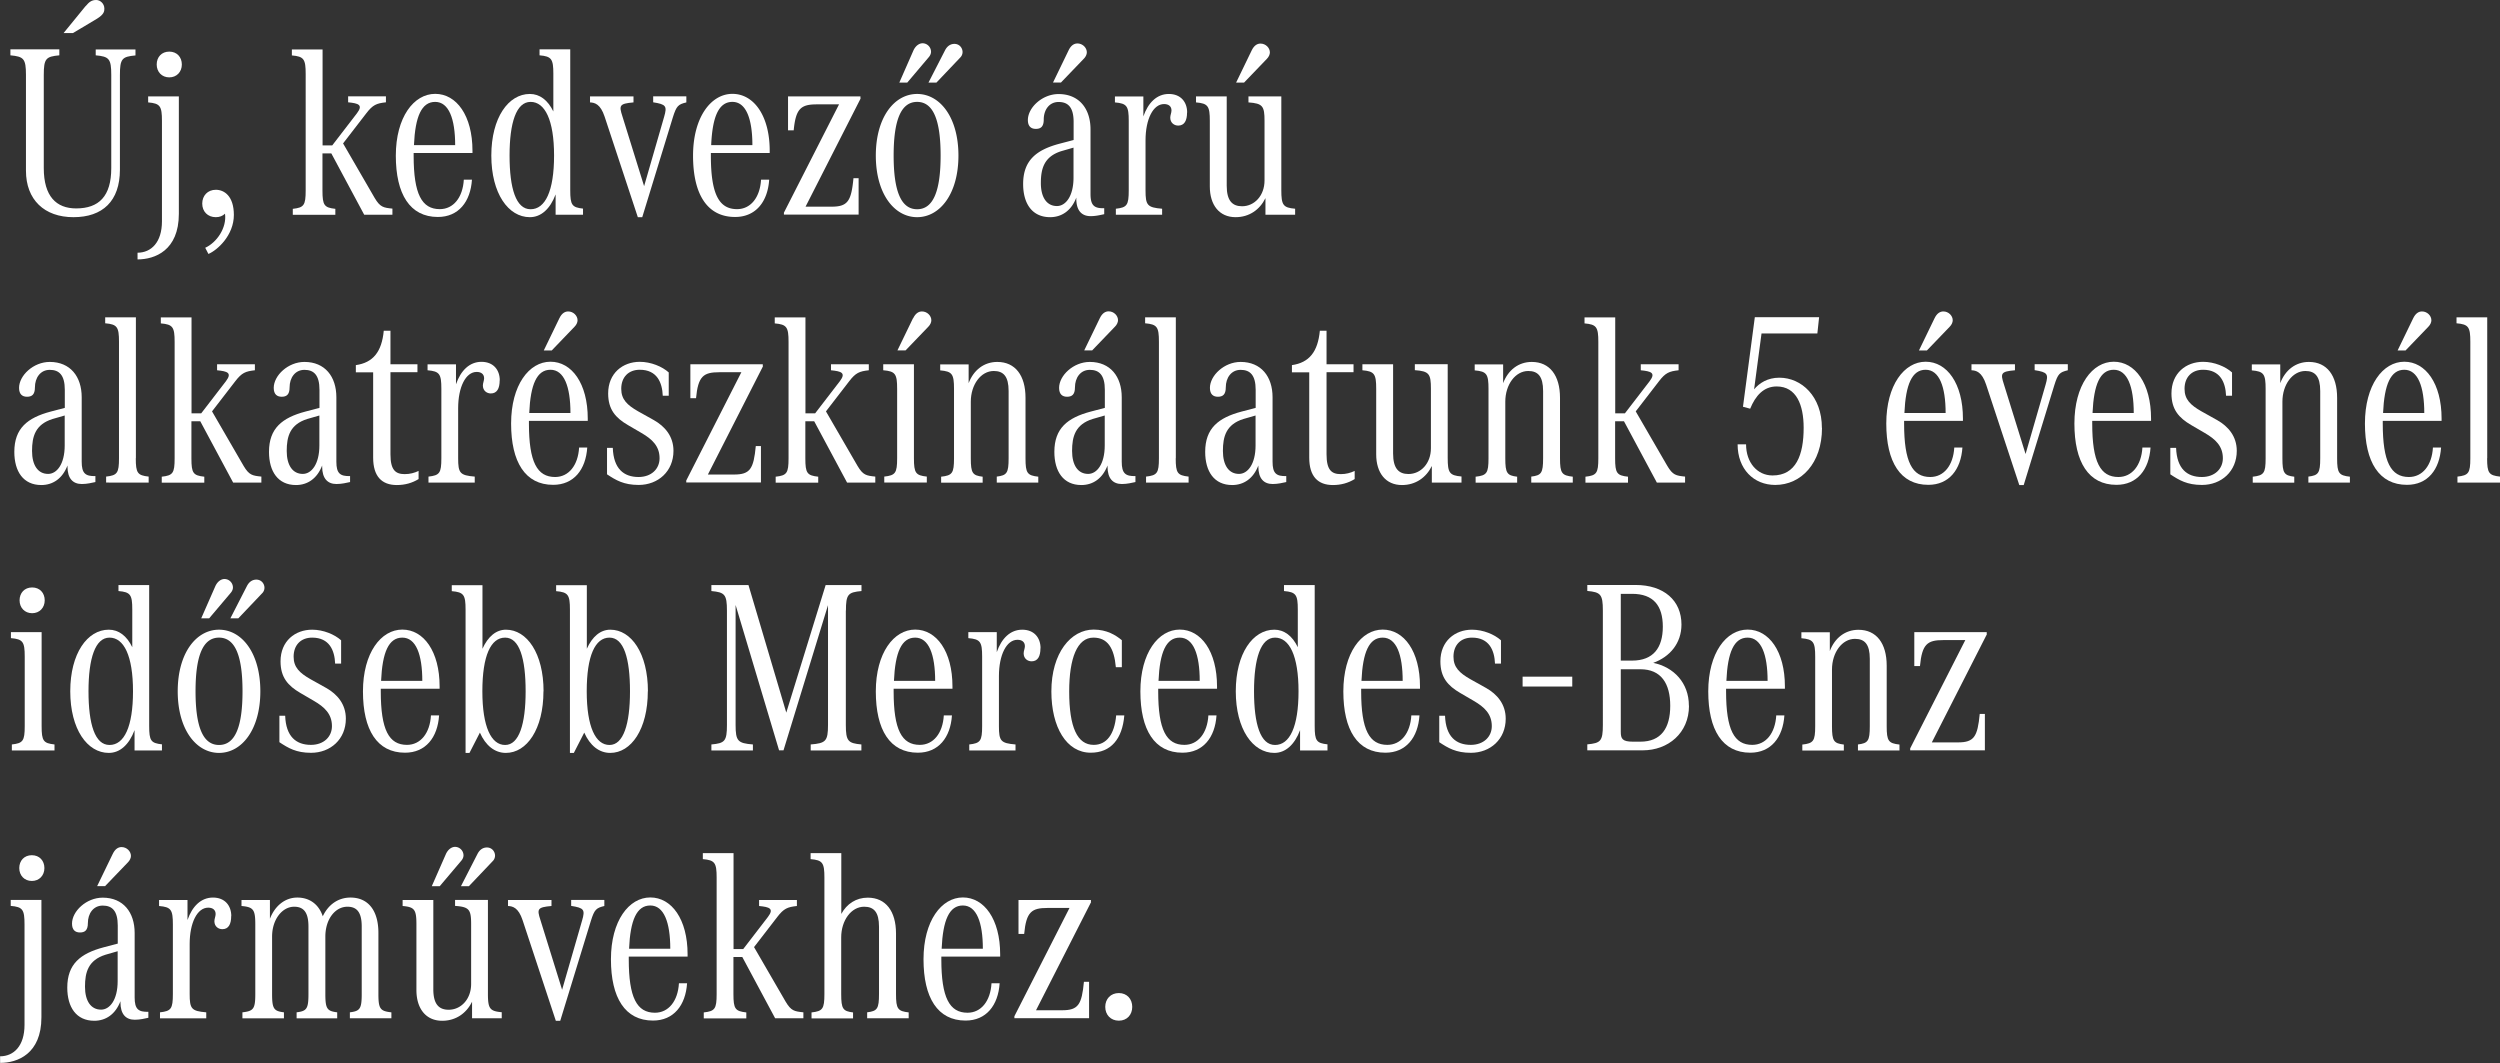<svg xmlns="http://www.w3.org/2000/svg" xmlns:xlink="http://www.w3.org/1999/xlink" viewBox="0 0 242.66 103.18" xmlns:v="https://vecta.io/nano"><rect x="0" y="0" width="242.66" height="103.18" fill="#333333" stroke="none"/><g fill="#fff"><path d="M9.29 5.38V4.8h3.86v.58c-1.3.12-1.51.31-1.51 1.9v9.19c0 3.05-1.68 4.61-4.51 4.61s-4.61-1.7-4.61-4.51v-9.3c0-1.58-.22-1.78-1.51-1.9v-.58h4.75v.58c-1.3.12-1.51.31-1.51 1.9v9.05c0 2.74 1.22 3.91 3.14 3.91 2.21 0 3.41-1.18 3.41-3.91V7.27c0-1.58-.22-1.78-1.51-1.9zM8.31.6c.36-.43.6-.6 1.03-.6.38 0 .79.34.79.84 0 .24-.02.55-.72.98L7.08 3.21h-.91L8.3.6zm5.03 23.93c1.34 0 2.38-1.01 2.38-3.05v-9.74c0-1.44-.17-1.7-1.34-1.8v-.58h2.98v11.4c0 3.55-2.33 4.42-4.01 4.42v-.65zm1.87-18.27c0-.72.48-1.25 1.22-1.25s1.22.53 1.22 1.25-.5 1.25-1.22 1.25-1.22-.53-1.22-1.25zm7.49 14.6c0 1.99-1.61 3.43-2.47 3.79l-.31-.6c1.1-.5 2.11-1.92 1.92-3.31-.22.22-.53.34-.89.34-.79 0-1.32-.55-1.32-1.32s.53-1.34 1.32-1.34 1.75.58 1.75 2.45zm15.39-.6v.58h-2.74l-3.19-5.95h-.86v3.6c0 1.44.17 1.66 1.25 1.78v.58h-4.13v-.58c1.08-.12 1.25-.34 1.25-1.78V7.18c0-1.44-.17-1.7-1.34-1.8V4.8h2.98v9.31h.94l2.4-3.12c.62-.82.14-.96-.86-1.06v-.58h3.67v.58c-.91.1-1.27.24-1.9 1.06l-2.26 2.93 3.07 5.3c.53.89.84.94 1.73 1.03z"/><use xlink:href="#B"/><path d="M56.59 20.26v.58h-2.66v-1.97c-.53 1.42-1.42 2.21-2.5 2.21-2.09 0-3.74-2.3-3.74-5.98s1.66-5.98 3.74-5.98c.96 0 1.75.6 2.28 1.7V7.17c0-1.44-.17-1.7-1.34-1.8v-.58h2.98v13.68c0 1.44.17 1.66 1.25 1.78zm-2.81-5.16c0-3.46-.89-5.21-2.28-5.21s-2.04 2.02-2.04 5.21.62 5.21 2.04 5.21 2.28-1.75 2.28-5.21z"/><use xlink:href="#C"/><path d="M69 14.86v.26c0 3.72.79 5.18 2.54 5.18 1.32 0 2.23-1.13 2.33-2.86h.79c-.14 2.14-1.3 3.62-3.31 3.62-2.71 0-4.08-2.21-4.08-5.95s1.75-6 3.82-6 3.62 2.11 3.62 5.52v.22H69zm.02-.77h4.01c0-2.57-.62-4.2-1.94-4.2s-1.94 1.42-2.06 4.2zm14.52-4.54l-5.35 10.51h2.54c1.56 0 1.9-.55 2.11-2.76h.5v3.53h-7.25v-.19l5.35-10.51H79.3c-1.54 0-2.06.38-2.26 2.52h-.55V9.36h7.03v.19zm1.47 5.55c0-3.72 1.8-5.98 4.01-5.98s4.01 2.26 4.01 5.98-1.8 5.98-4.01 5.98-4.01-2.26-4.01-5.98zm6.29 0c0-3.34-.67-5.21-2.28-5.21s-2.28 1.87-2.28 5.21.67 5.21 2.28 5.21 2.28-1.87 2.28-5.21zM88.66 4.9c.22-.48.58-.7.89-.7a.83.83 0 0 1 .82.82c0 .17-.07.36-.22.53l-2.09 2.47h-.77l1.37-3.12zm3.07-.02c.24-.46.58-.62.91-.62.5 0 .79.41.79.79a.76.76 0 0 1-.24.55l-2.3 2.42h-.77l1.61-3.14zm15.45 15.33v.58c-.34.07-.79.19-1.32.19-.86 0-1.39-.53-1.39-1.7v-.1c-.48 1.27-1.42 1.9-2.54 1.9-1.75 0-2.62-1.32-2.62-3.22 0-2.28 1.27-3.31 3.53-3.91l1.37-.36v-1.75c0-1.44-.55-1.94-1.46-1.94s-1.44.77-1.44 1.7c0 .72-.31.91-.77.91-.43 0-.77-.22-.77-.86 0-1.2 1.39-2.52 2.98-2.52 1.99 0 3.1 1.42 3.1 3.43v6.26c0 1.13.36 1.42 1.34 1.39zm-2.98-2.98v-2.9l-1.18.34c-1.68.53-1.99 1.7-1.99 3.1s.58 2.23 1.56 2.23c.84 0 1.61-.94 1.61-2.76zM103 8.01h-.79l1.51-3.12c.24-.5.55-.67.86-.67.5 0 .91.41.91.86 0 .19-.1.43-.29.62L102.99 8z"/><use xlink:href="#D"/><path d="M125.71 20.26v.58h-2.88v-1.61c-.55 1.13-1.58 1.85-2.9 1.85-1.58 0-2.5-1.18-2.5-2.98v-6.36c0-1.44-.17-1.7-1.34-1.8v-.58h2.98v8.67c0 1.46.55 1.99 1.49 1.99 1.2 0 2.18-1.03 2.18-2.5v-5.78c0-1.44-.17-1.7-1.56-1.8v-.58h3.19v9.1c0 1.44.17 1.7 1.34 1.8zm-4.94-12.24h-.79l1.51-3.12c.24-.5.55-.67.86-.67.5 0 .91.41.91.86 0 .19-.1.43-.29.62l-2.21 2.3zM9.26 46.21v.58c-.34.07-.79.19-1.32.19-.86 0-1.39-.53-1.39-1.7v-.1c-.48 1.27-1.42 1.9-2.54 1.9-1.75 0-2.62-1.32-2.62-3.22 0-2.28 1.27-3.31 3.53-3.91l1.37-.36v-1.75c0-1.44-.55-1.94-1.46-1.94s-1.44.77-1.44 1.7c0 .72-.31.91-.77.91-.43 0-.77-.22-.77-.86 0-1.2 1.39-2.52 2.98-2.52 1.99 0 3.1 1.42 3.1 3.43v6.26c0 1.13.36 1.42 1.34 1.39zm-2.98-2.98v-2.9l-1.18.34c-1.68.53-1.99 1.7-1.99 3.1S3.69 46 4.67 46c.84 0 1.61-.94 1.61-2.76zm6.9 1.25c0 1.44.17 1.66 1.25 1.78v.58H10.3v-.58c1.08-.12 1.25-.34 1.25-1.78v-11.3c0-1.44-.17-1.7-1.34-1.8v-.58h2.98v13.68zm12.19 1.78v.58h-2.74l-3.19-5.95h-.86v3.6c0 1.44.17 1.66 1.25 1.78v.58H15.7v-.58c1.08-.12 1.25-.34 1.25-1.78v-11.3c0-1.44-.17-1.7-1.34-1.8v-.58h2.98v9.31h.94l2.4-3.12c.62-.82.14-.96-.86-1.06v-.58h3.67v.58c-.91.1-1.27.24-1.9 1.06l-2.26 2.93 3.07 5.3c.53.89.84.94 1.73 1.03zm8.61-.05v.58c-.34.07-.79.19-1.32.19-.86 0-1.39-.53-1.39-1.7v-.1c-.48 1.27-1.42 1.9-2.54 1.9-1.75 0-2.62-1.32-2.62-3.22 0-2.28 1.27-3.31 3.53-3.91l1.37-.36v-1.75c0-1.44-.55-1.94-1.46-1.94s-1.44.77-1.44 1.7c0 .72-.31.91-.77.91-.43 0-.77-.22-.77-.86 0-1.2 1.39-2.52 2.98-2.52 1.99 0 3.1 1.42 3.1 3.43v6.26c0 1.13.36 1.42 1.34 1.39zM31 43.23v-2.9l-1.18.34c-1.68.53-1.99 1.7-1.99 3.1S28.41 46 29.39 46c.84 0 1.61-.94 1.61-2.76zm9.63 2.48v.79c-.62.38-1.32.58-2.11.58-1.46 0-2.3-.84-2.3-2.66v-8.28h-1.68v-.7c1.68-.24 2.52-1.3 2.71-3.34h.65v3.26h2.62v.77H37.9v7.97c0 1.54.5 1.92 1.39 1.92.5 0 .94-.12 1.34-.31z"/><use xlink:href="#D" x="-66.72" y="26"/><path d="M51.34 40.86v.26c0 3.72.79 5.18 2.54 5.18 1.32 0 2.23-1.13 2.33-2.86H57c-.14 2.14-1.3 3.62-3.31 3.62-2.71 0-4.08-2.21-4.08-5.95s1.75-6 3.82-6 3.62 2.11 3.62 5.52v.22h-5.71zm.02-.77h4.01c0-2.57-.62-4.2-1.94-4.2s-1.94 1.42-2.06 4.2zm2.21-6.07h-.79l1.51-3.12c.24-.5.55-.67.86-.67.5 0 .91.41.91.86 0 .19-.1.43-.29.62l-2.21 2.3z"/><use xlink:href="#E"/><use xlink:href="#F"/><use xlink:href="#G"/><path d="M85.73 35.94v-.58h2.98v9.12c0 1.44.17 1.66 1.25 1.78v.58h-4.13v-.58c1.08-.12 1.25-.34 1.25-1.78v-6.74c0-1.44-.17-1.7-1.34-1.8zm2.9-5.04c.24-.5.55-.67.86-.67.5 0 .91.41.91.86 0 .19-.1.43-.29.62l-2.21 2.3h-.79l1.51-3.12z"/><use xlink:href="#H"/><path d="M110.21 46.21v.58c-.34.07-.79.19-1.32.19-.86 0-1.39-.53-1.39-1.7v-.1c-.48 1.27-1.42 1.9-2.54 1.9-1.75 0-2.62-1.32-2.62-3.22 0-2.28 1.27-3.31 3.53-3.91l1.37-.36v-1.75c0-1.44-.55-1.94-1.46-1.94s-1.44.77-1.44 1.7c0 .72-.31.91-.77.91-.43 0-.77-.22-.77-.86 0-1.2 1.39-2.52 2.98-2.52 1.99 0 3.1 1.42 3.1 3.43v6.26c0 1.13.36 1.42 1.34 1.39zm-2.98-2.98v-2.9l-1.18.34c-1.68.53-1.99 1.7-1.99 3.1s.58 2.23 1.56 2.23c.84 0 1.61-.94 1.61-2.76zm-1.2-9.22h-.79l1.51-3.12c.24-.5.55-.67.86-.67.5 0 .91.41.91.86 0 .19-.1.43-.29.62l-2.21 2.3z"/><use xlink:href="#I"/><path d="M124.85 46.21v.58c-.34.07-.79.19-1.32.19-.86 0-1.39-.53-1.39-1.7v-.1c-.48 1.27-1.42 1.9-2.54 1.9-1.75 0-2.62-1.32-2.62-3.22 0-2.28 1.27-3.31 3.53-3.91l1.37-.36v-1.75c0-1.44-.55-1.94-1.46-1.94s-1.44.77-1.44 1.7c0 .72-.31.91-.77.91-.43 0-.77-.22-.77-.86 0-1.2 1.39-2.52 2.98-2.52 1.99 0 3.1 1.42 3.1 3.43v6.26c0 1.13.36 1.42 1.34 1.39zm-2.98-2.98v-2.9l-1.18.34c-1.68.53-1.99 1.7-1.99 3.1s.58 2.23 1.56 2.23c.84 0 1.61-.94 1.61-2.76zm9.62 2.48v.79c-.62.38-1.32.58-2.11.58-1.46 0-2.3-.84-2.3-2.66v-8.28h-1.68v-.7c1.68-.24 2.52-1.3 2.71-3.34h.65v3.26h2.62v.77h-2.62v7.97c0 1.54.5 1.92 1.39 1.92.5 0 .94-.12 1.34-.31zm10.37.55v.58h-2.88v-1.61c-.55 1.13-1.58 1.85-2.9 1.85-1.58 0-2.5-1.18-2.5-2.98v-6.36c0-1.44-.17-1.7-1.34-1.8v-.58h2.98v8.66c0 1.46.55 1.99 1.49 1.99 1.2 0 2.18-1.03 2.18-2.5v-5.78c0-1.44-.17-1.7-1.56-1.8v-.58h3.19v9.1c0 1.44.17 1.7 1.34 1.8z"/><use xlink:href="#H" x="51.88"/><use xlink:href="#G" x="78.6"/><path d="M176.85 41.55c0 3.41-2.02 5.52-4.54 5.52-2.09 0-3.65-1.54-3.65-3.94h.82c0 1.78 1.1 3.02 2.57 3.02 2.28 0 3.02-1.99 3.02-4.63 0-2.21-.7-4.01-2.62-4.01-1.27 0-2.06.91-2.57 2.16l-.7-.19 1.15-8.69h6.24l-.17 1.58h-5.42l-.72 5.42c.5-.6 1.3-1.13 2.45-1.13 2.16 0 4.13 1.82 4.13 4.87z"/><use xlink:href="#J"/><path d="M200.71 35.36v.58c-.79.19-.96.34-1.3 1.42l-2.98 9.72H196l-3.22-9.75c-.41-1.25-.98-1.37-1.42-1.39v-.58h4.22v.58c-1.37.12-1.42.29-1.08 1.34l2.11 6.79 1.94-6.72c.31-1.06.19-1.22-1.06-1.42v-.58h3.19z"/><use xlink:href="#B" x="162.93" y="26"/><use xlink:href="#E" x="151.74"/><use xlink:href="#H" x="127.31"/><use xlink:href="#J" x="46.46"/><use xlink:href="#I" x="127.29"/><path d="M1.06 61.94v-.58h2.98v9.12c0 1.44.17 1.66 1.25 1.78v.58H1.15v-.58c1.08-.12 1.25-.34 1.25-1.78v-6.74c0-1.44-.17-1.7-1.34-1.8zm.84-3.67c0-.72.48-1.25 1.22-1.25s1.22.53 1.22 1.25-.5 1.25-1.22 1.25-1.22-.53-1.22-1.25z"/><use xlink:href="#K"/><path d="M17.25 67.1c0-3.72 1.8-5.98 4.01-5.98s4.01 2.26 4.01 5.98-1.8 5.98-4.01 5.98-4.01-2.26-4.01-5.98zm6.29 0c0-3.34-.67-5.21-2.28-5.21s-2.28 1.87-2.28 5.21.67 5.21 2.28 5.21 2.28-1.87 2.28-5.21zM20.9 56.9c.22-.48.58-.7.89-.7a.83.83 0 0 1 .82.82c0 .17-.07.36-.22.53l-2.09 2.47h-.77l1.37-3.12zm3.07-.02c.24-.46.58-.62.91-.62.5 0 .79.41.79.79a.76.76 0 0 1-.24.55l-2.3 2.42h-.77l1.61-3.14z"/><use xlink:href="#E" x="-31.8" y="26"/><use xlink:href="#B" x="-3.19" y="52"/><use xlink:href="#L"/><use xlink:href="#L" x="10.13"/><path d="M82.1 59.27v11.09c0 1.58.22 1.78 1.51 1.9v.58h-4.92v-.58c1.46-.12 1.68-.31 1.68-1.9V58.74l-4.32 14.09h-.43L71.4 58.72v11.64c0 1.58.22 1.78 1.68 1.9v.58h-4.03v-.58c1.3-.12 1.51-.31 1.51-1.9V59.27c0-1.58-.22-1.78-1.51-1.9v-.58h3.6l3.67 12.38 3.82-12.38h3.48v.58c-1.3.12-1.51.31-1.51 1.9z"/><use xlink:href="#B" x="46.59" y="52"/><use xlink:href="#D" x="-14.23" y="52"/><path d="M108.31 64.77c-.17-1.9-.82-2.88-2.18-2.88-1.56 0-2.35 1.97-2.35 5.23 0 3.48.79 5.18 2.38 5.18 1.25 0 2.02-1.03 2.18-2.86h.79c-.19 2.28-1.3 3.62-3.26 3.62-2.35 0-3.82-2.47-3.82-5.95 0-3.74 1.9-6 4.1-6 1.3 0 2.16.55 2.74 1.03v2.62h-.58z"/><use xlink:href="#B" x="72.27" y="52"/><use xlink:href="#K" x="113.13"/><use xlink:href="#B" x="91.97" y="52"/><use xlink:href="#E" x="80.78" y="26"/><path d="M152.61 65.68v.96h-4.82v-.96h4.82zm11.33 2.83c0 2.64-2.02 4.32-4.49 4.32h-5.38v-.58c1.3-.12 1.51-.31 1.51-1.9V59.26c0-1.58-.22-1.78-1.51-1.9v-.58h4.68c2.76 0 4.46 1.51 4.46 3.84 0 1.82-1.13 3.14-2.74 3.72 1.99.41 3.46 1.94 3.46 4.15zm-6.62-10.87v6.48h1.1c2.06 0 2.98-1.25 2.98-3.29s-.91-3.19-2.98-3.19h-1.1zm4.8 10.87c0-2.18-.89-3.55-2.9-3.55h-1.9v6.07c0 .67.14.96 1.18.96h.72c2.02 0 2.9-1.32 2.9-3.48z"/><use xlink:href="#B" x="127.39" y="52"/><use xlink:href="#H" x="83.59" y="26"/><use xlink:href="#F" x="118.8" y="26"/><path d="M0 102.53c1.34 0 2.38-1.01 2.38-3.05v-9.75c0-1.44-.17-1.7-1.34-1.8v-.58h2.98v11.4c0 3.55-2.33 4.42-4.01 4.42v-.65zm1.87-18.27c0-.72.48-1.25 1.22-1.25s1.22.53 1.22 1.25-.5 1.25-1.22 1.25-1.22-.53-1.22-1.25zM14.4 98.21v.58c-.34.07-.79.19-1.32.19-.86 0-1.39-.53-1.39-1.7v-.1c-.48 1.27-1.42 1.9-2.54 1.9-1.75 0-2.62-1.32-2.62-3.22 0-2.28 1.27-3.31 3.53-3.91l1.37-.36v-1.75c0-1.44-.55-1.94-1.46-1.94s-1.44.77-1.44 1.7c0 .72-.31.91-.77.91-.43 0-.77-.22-.77-.86 0-1.2 1.39-2.52 2.98-2.52 1.99 0 3.1 1.42 3.1 3.43v6.26c0 1.13.36 1.42 1.34 1.39zm-2.98-2.98v-2.9l-1.18.34c-1.68.53-1.99 1.7-1.99 3.1S8.83 98 9.81 98c.84 0 1.61-.94 1.61-2.76zm-1.2-9.22h-.79l1.51-3.12c.24-.5.55-.67.86-.67.5 0 .91.41.91.86 0 .19-.1.43-.29.62L10.21 86z"/><use xlink:href="#D" x="-92.78" y="78"/><path d="M37.99 98.26v.58h-4.03v-.58c.98-.12 1.15-.34 1.15-1.78v-6.55c0-1.42-.5-1.92-1.39-1.92-1.18 0-2.14 1.2-2.14 2.9v5.57c0 1.44.17 1.66 1.15 1.78v.58h-3.94v-.58c.98-.12 1.15-.34 1.15-1.78v-6.55c0-1.42-.5-1.92-1.39-1.92-1.13 0-2.14 1.2-2.14 2.9v5.57c0 1.44.17 1.66 1.15 1.78v.58h-4.03v-.58c1.08-.12 1.25-.34 1.25-1.78v-6.74c0-1.44-.17-1.7-1.34-1.8v-.58h2.76v1.82c.48-1.25 1.46-2.06 2.66-2.06s2.09.67 2.47 1.82c.53-1.13 1.49-1.82 2.69-1.82 1.75 0 2.71 1.3 2.71 3.43v5.93c0 1.44.17 1.66 1.25 1.78zm10.71 0v.58h-2.88v-1.61c-.55 1.13-1.58 1.85-2.9 1.85-1.58 0-2.5-1.18-2.5-2.98v-6.36c0-1.44-.17-1.7-1.34-1.8v-.58h2.98v8.66c0 1.46.55 1.99 1.49 1.99 1.2 0 2.18-1.03 2.18-2.5v-5.78c0-1.44-.17-1.7-1.56-1.8v-.58h3.19v9.1c0 1.44.17 1.7 1.34 1.8zM43.28 82.9c.22-.48.58-.7.89-.7a.83.83 0 0 1 .82.82c0 .17-.07.36-.22.53l-2.09 2.47h-.77l1.37-3.12zm3.07-.02c.24-.46.58-.62.91-.62.5 0 .79.41.79.79a.76.76 0 0 1-.24.55l-2.3 2.42h-.77l1.61-3.14z"/><use xlink:href="#C" x="-7.96" y="78"/><use xlink:href="#B" x="20.88" y="78"/><use xlink:href="#G" x="-6.98" y="52"/><path d="M88.2 98.26v.58h-4.03v-.58c.98-.12 1.15-.34 1.15-1.78v-6.53c0-1.42-.5-1.94-1.44-1.94-1.25 0-2.23 1.32-2.23 2.98v5.5c0 1.44.17 1.66 1.15 1.78v.58h-4.03v-.58c1.08-.12 1.25-.34 1.25-1.78v-11.3c0-1.44-.17-1.7-1.34-1.8v-.58h2.98v5.9c.53-.98 1.44-1.58 2.57-1.58 1.75 0 2.74 1.32 2.74 3.48v5.88c0 1.44.17 1.66 1.25 1.78z"/><use xlink:href="#B" x="51.22" y="78"/><use xlink:href="#F" x="31.85" y="52"/><path d="M107.28 97.73c0-.77.53-1.34 1.32-1.34s1.3.58 1.3 1.34-.5 1.34-1.3 1.34-1.32-.58-1.32-1.34z"/></g><defs ><path id="B" d="M40.15 14.86v.26c0 3.72.79 5.18 2.54 5.18 1.32 0 2.23-1.13 2.33-2.86h.79c-.14 2.14-1.3 3.62-3.31 3.62-2.71 0-4.08-2.21-4.08-5.95s1.75-6 3.82-6 3.62 2.11 3.62 5.52v.22h-5.71zm.02-.77h4.01c0-2.57-.62-4.2-1.94-4.2s-1.94 1.42-2.06 4.2z"/><path id="C" d="M66.62 9.36v.58c-.79.19-.96.34-1.3 1.42l-2.98 9.72h-.43l-3.22-9.75c-.41-1.25-.98-1.37-1.42-1.39v-.58h4.22v.58c-1.37.12-1.42.29-1.08 1.34l2.11 6.79 1.94-6.72c.31-1.06.19-1.22-1.06-1.42v-.58h3.19z"/><path id="D" d="M115.22 10.92c0 .79-.26 1.27-.86 1.27-.38 0-.77-.26-.77-.77 0-.24.12-.48.12-.7 0-.41-.29-.62-.72-.62-1.06 0-1.8 1.46-1.8 3.53v4.85c0 1.44.17 1.66 1.61 1.78v.58h-4.49v-.58c1.08-.12 1.25-.34 1.25-1.78v-6.74c0-1.44-.17-1.7-1.34-1.8v-.58h2.76v1.94c.46-1.34 1.32-2.18 2.47-2.18s1.78.77 1.78 1.8z"/><path id="E" d="M58.9 43.47h.58c.07 2.02 1.06 2.83 2.5 2.83 1.25 0 2.04-.79 2.04-1.82 0-1.18-.72-1.85-1.75-2.45l-1.32-.77c-1.2-.7-1.92-1.51-1.92-3.07 0-1.97 1.42-3.07 3.07-3.07 1.08 0 2.18.46 2.81 1.03v2.26h-.58c-.05-1.27-.55-2.52-2.23-2.52-1.1 0-1.8.72-1.8 1.85 0 1.03.58 1.58 1.63 2.18l1.54.86c1.06.6 1.9 1.56 1.9 2.98 0 1.99-1.49 3.31-3.38 3.31-1.44 0-2.21-.46-3.07-1.03v-2.57z"/><path id="F" d="M74.06 35.55l-5.35 10.51h2.54c1.56 0 1.9-.55 2.11-2.76h.5v3.53h-7.25v-.19l5.35-10.51h-2.14c-1.54 0-2.06.38-2.26 2.52h-.55v-3.29h7.03v.19z"/><path id="G" d="M84.96 46.26v.58h-2.74l-3.19-5.95h-.86v3.6c0 1.44.17 1.66 1.25 1.78v.58h-4.13v-.58c1.08-.12 1.25-.34 1.25-1.78v-11.3c0-1.44-.17-1.7-1.34-1.8v-.58h2.98v9.31h.94l2.4-3.12c.62-.82.14-.96-.86-1.06v-.58h3.67v.58c-.91.1-1.27.24-1.9 1.06l-2.26 2.93 3.07 5.3c.53.89.84.94 1.73 1.03z"/><path id="H" d="M100.78 46.26v.58h-4.03v-.58c.98-.12 1.15-.34 1.15-1.78v-6.53c0-1.42-.5-1.94-1.44-1.94-1.25 0-2.23 1.32-2.23 2.98v5.5c0 1.44.17 1.66 1.15 1.78v.58h-4.03v-.58c1.08-.12 1.25-.34 1.25-1.78v-6.74c0-1.44-.17-1.7-1.34-1.8v-.58h2.76v1.82c.48-1.27 1.49-2.06 2.78-2.06 1.75 0 2.74 1.32 2.74 3.48v5.88c0 1.44.17 1.66 1.25 1.78z"/><path id="I" d="M114.12 44.48c0 1.44.17 1.66 1.25 1.78v.58h-4.13v-.58c1.08-.12 1.25-.34 1.25-1.78v-11.3c0-1.44-.17-1.7-1.34-1.8v-.58h2.98v13.68z"/><path id="J" d="M184.82 40.86v.26c0 3.72.79 5.18 2.54 5.18 1.32 0 2.23-1.13 2.33-2.86h.79c-.14 2.14-1.3 3.62-3.31 3.62-2.71 0-4.08-2.21-4.08-5.95s1.75-6 3.82-6 3.62 2.11 3.62 5.52v.22h-5.71zm.02-.77h4.01c0-2.57-.62-4.2-1.94-4.2s-1.94 1.42-2.06 4.2zm2.21-6.07h-.79l1.51-3.12c.24-.5.55-.67.86-.67.5 0 .91.41.91.86 0 .19-.1.43-.29.62l-2.21 2.3z"/><path id="K" d="M15.72 72.26v.58h-2.66v-1.97c-.53 1.42-1.42 2.21-2.5 2.21-2.09 0-3.74-2.3-3.74-5.98s1.66-5.98 3.74-5.98c.96 0 1.75.6 2.28 1.7v-3.65c0-1.44-.17-1.7-1.34-1.8v-.58h2.98v13.68c0 1.44.17 1.66 1.25 1.78zm-2.81-5.16c0-3.46-.89-5.21-2.28-5.21s-2.04 2.02-2.04 5.21.62 5.21 2.04 5.21 2.28-1.75 2.28-5.21z"/><path id="L" d="M52.75 67.1c0 3.67-1.61 5.98-3.65 5.98-1.08 0-1.97-.72-2.52-1.97l-1.01 1.97h-.38v-13.9c0-1.44-.17-1.7-1.34-1.8v-.58h2.98v6.17c.53-1.18 1.32-1.85 2.28-1.85 2.04 0 3.65 2.3 3.65 5.98zm-1.73 0c0-3.19-.6-5.21-1.99-5.21s-2.21 1.75-2.21 5.21.86 5.21 2.21 5.21 1.99-2.02 1.99-5.21z"/></defs></svg>